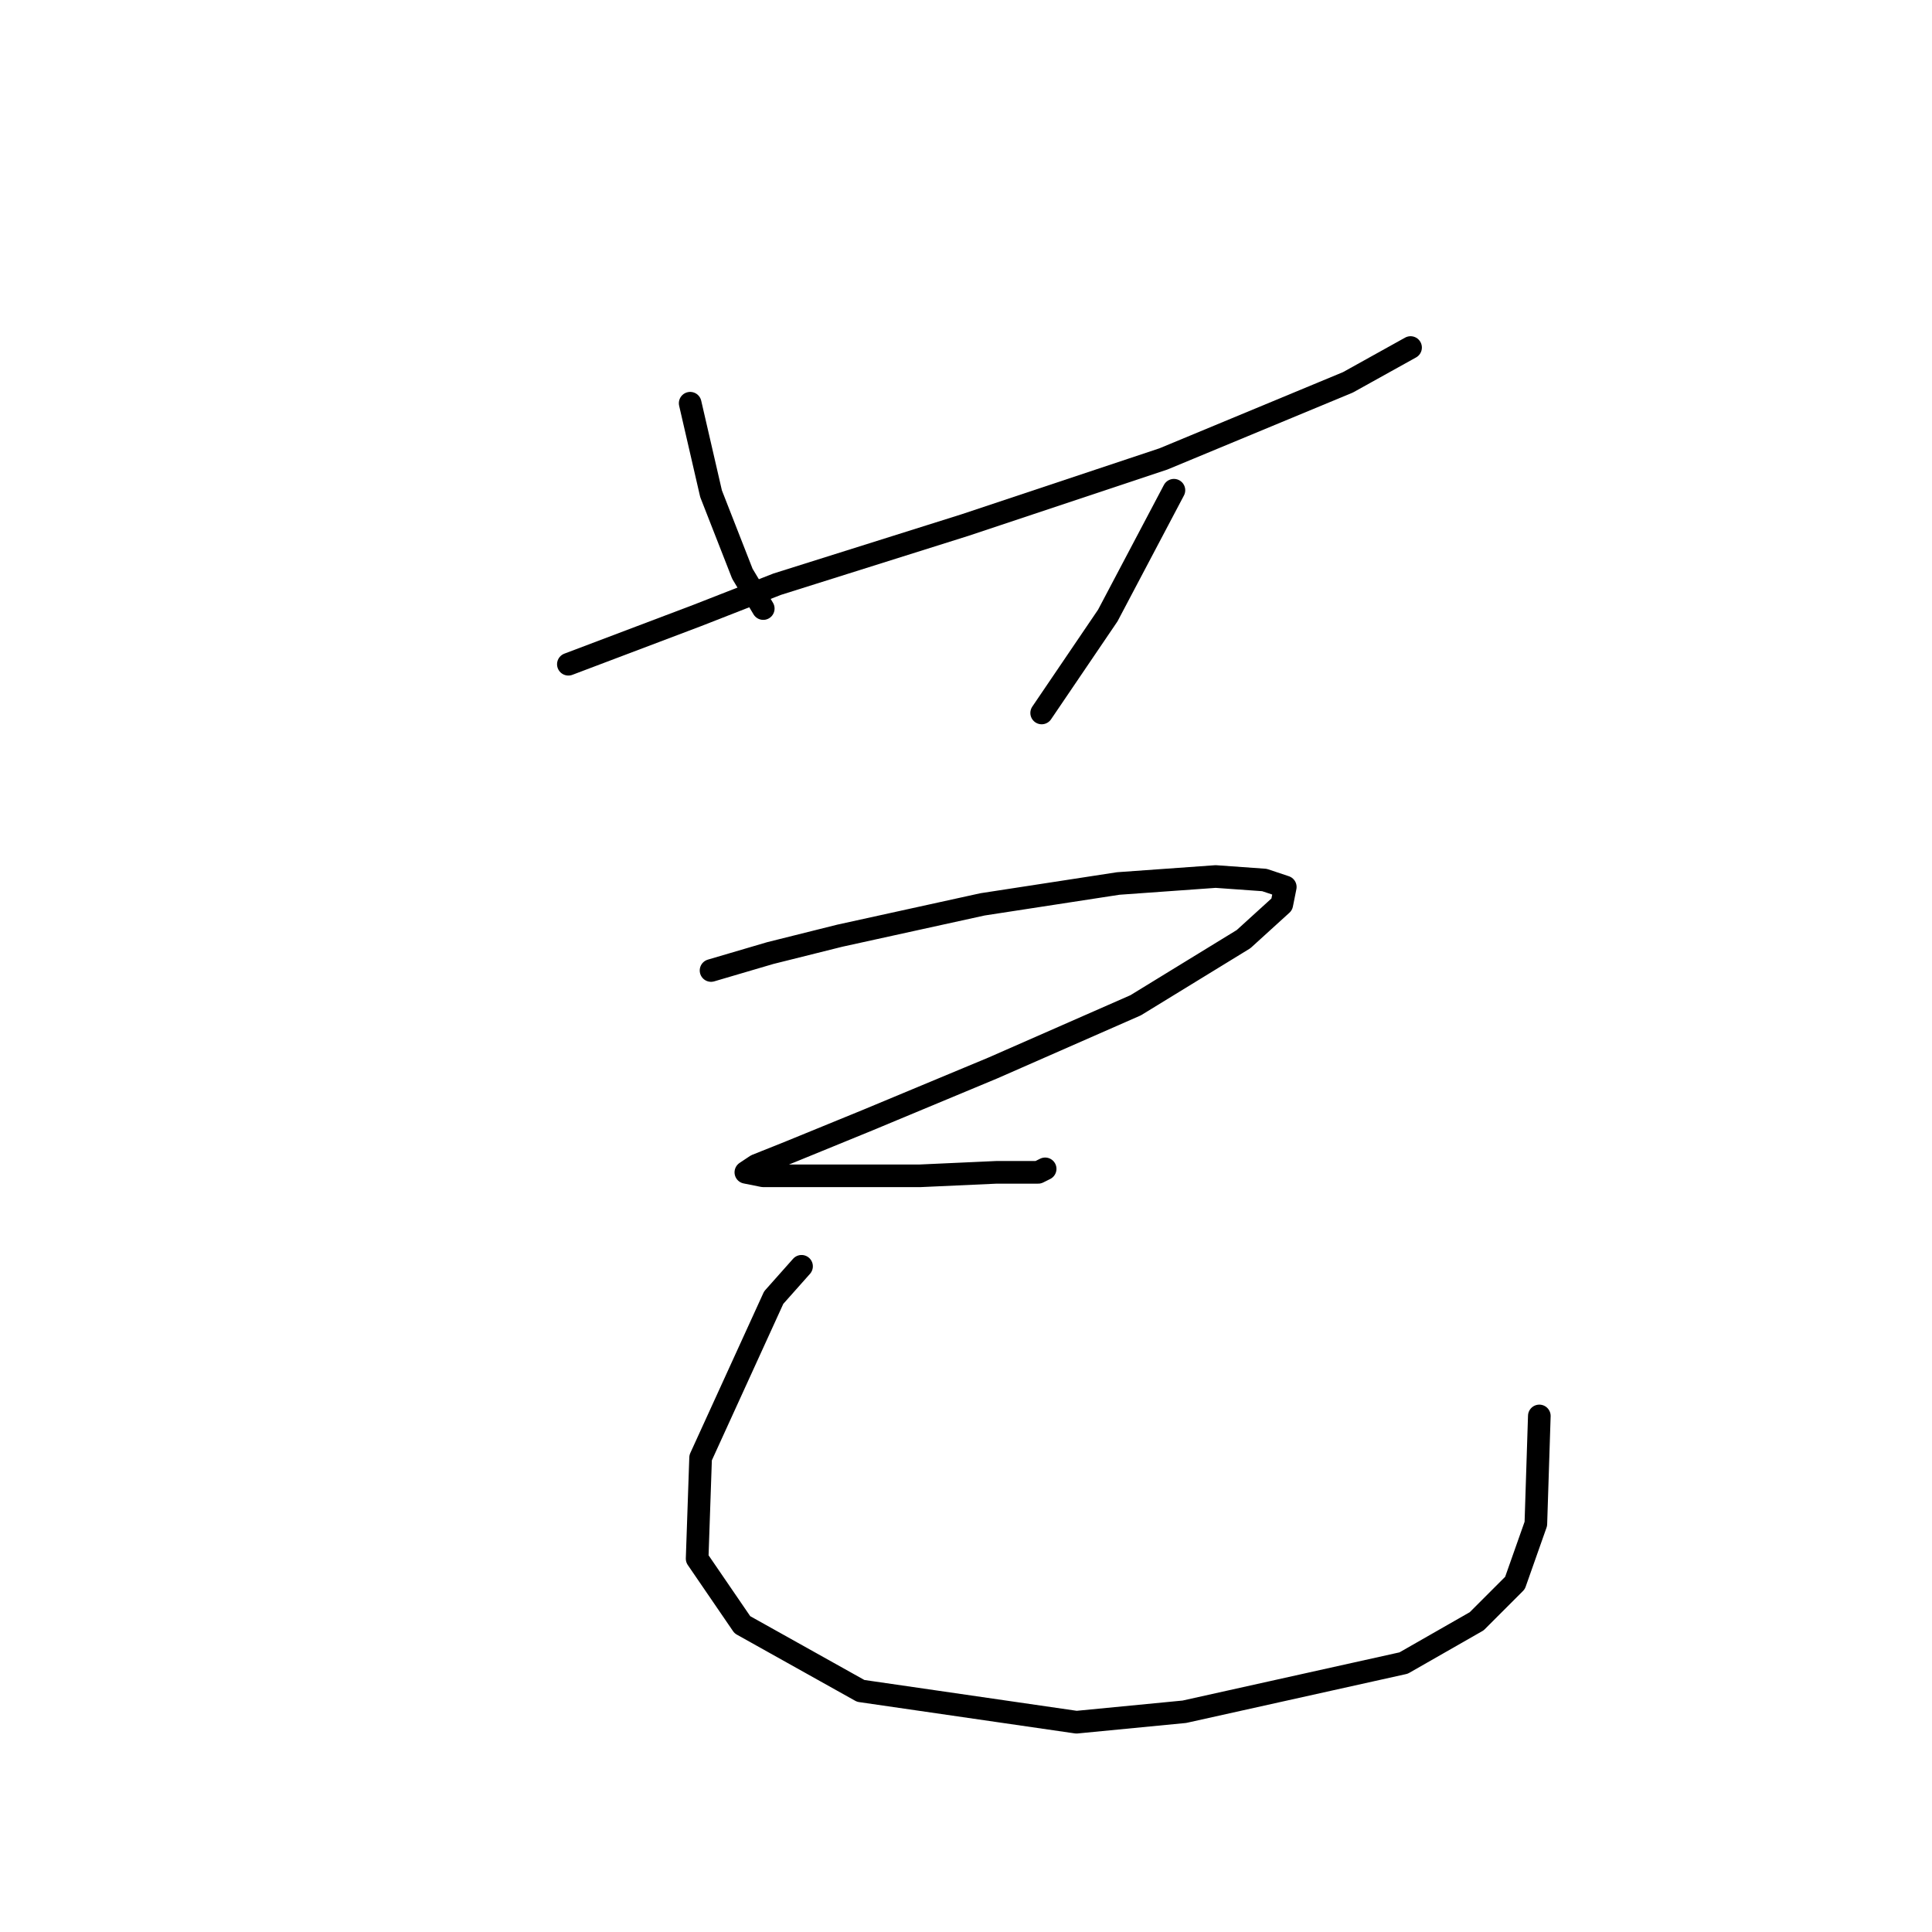 <?xml version="1.0" standalone="no"?>
    <svg width="256" height="256" xmlns="http://www.w3.org/2000/svg" version="1.1">
    <polyline stroke="black" stroke-width="3" stroke-linecap="round" fill="transparent" stroke-linejoin="round" points="75.312 88.015 92.374 81.559 102.98 77.409 127.882 69.569 154.166 60.808 178.607 50.663 186.907 46.051 186.907 46.051 " />
        <polyline stroke="black" stroke-width="3" stroke-linecap="round" fill="transparent" stroke-linejoin="round" points="91.452 53.43 92.835 59.424 94.218 65.419 98.369 76.025 101.135 80.637 101.135 80.637 " />
        <polyline stroke="black" stroke-width="3" stroke-linecap="round" fill="transparent" stroke-linejoin="round" points="155.55 64.958 146.788 81.559 138.027 94.471 138.027 94.471 " />
        <polyline stroke="black" stroke-width="3" stroke-linecap="round" fill="transparent" stroke-linejoin="round" points="94.218 128.595 102.058 126.289 111.281 123.984 130.187 119.833 148.172 117.067 161.083 116.144 167.539 116.605 170.306 117.528 169.845 119.833 164.773 124.445 150.477 133.206 131.571 141.507 114.97 148.424 104.825 152.574 100.213 154.419 98.83 155.341 101.135 155.802 109.436 155.802 121.887 155.802 132.032 155.341 137.565 155.341 138.488 154.88 138.488 154.88 " />
        <polyline stroke="black" stroke-width="3" stroke-linecap="round" fill="transparent" stroke-linejoin="round" points="106.208 167.792 102.519 171.942 92.835 193.154 92.374 206.527 98.369 215.289 114.047 224.051 142.638 228.201 156.933 226.817 185.985 220.362 195.669 214.828 200.741 209.755 203.508 201.916 203.969 187.621 203.969 187.621 " />
        </svg>
